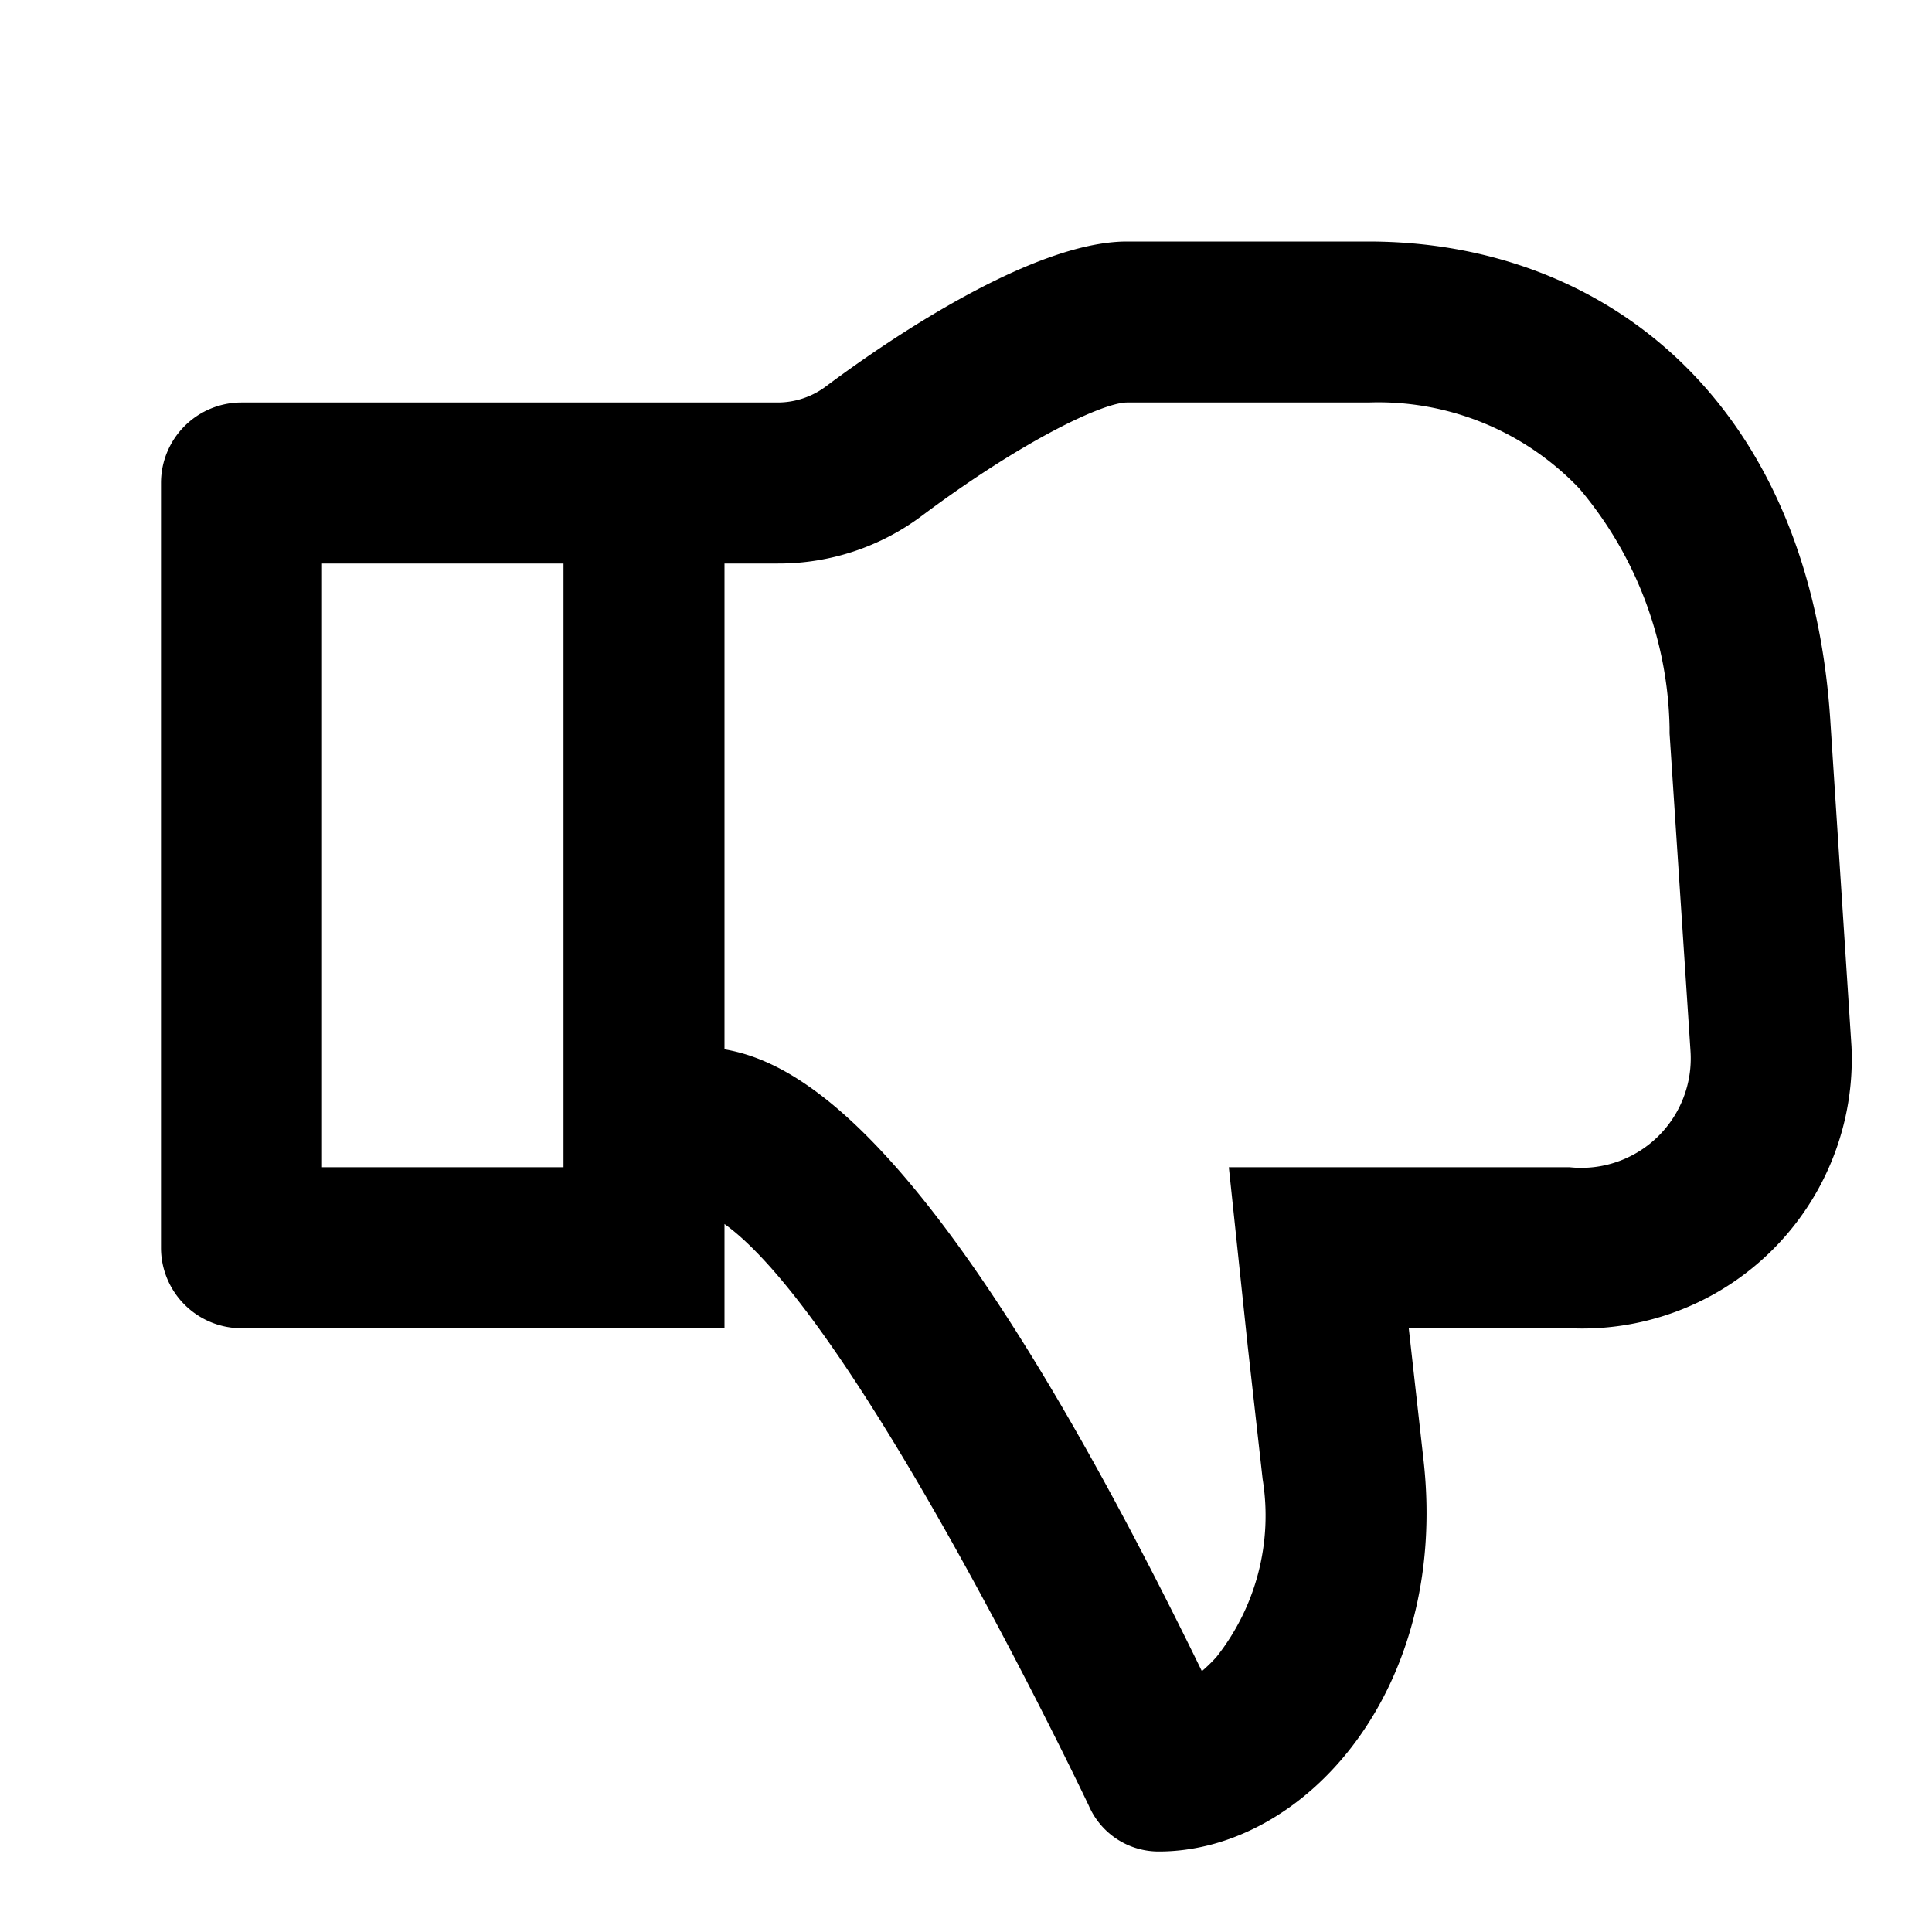 <svg xmlns="http://www.w3.org/2000/svg" viewBox="0 0 48 48"><defs><style>.cls-1{fill:none;}</style></defs><title>thumbs-down</title><g id="Layer_2" data-name="Layer 2"><g id="invisible_box" data-name="invisible box"><rect class="cls-1" width="48" height="48"/></g><g id="Layer_3" data-name="Layer 3"><path d="M45.48,18h0C45,10,39.89,6,34,6H28c-2.42,0-6.13,2.59-7.48,3.6a2,2,0,0,1-1.2.4H6a2,2,0,0,0-2,2V31a2,2,0,0,0,2,2H18V30.41c3.33,2.39,9.05,14.45,9.05,14.45A1.89,1.89,0,0,0,28.79,46c3.61,0,7.21-4,6.58-9.7L35,33h4a6.7,6.7,0,0,0,7-7ZM14,29H8V14h6Zm25,0H30.53L31,33.45l.37,3.3a5.66,5.66,0,0,1-1.15,4.42,3.91,3.91,0,0,1-.36.35C23.52,28.51,20,26.41,18,26.07V14h1.32a5.93,5.93,0,0,0,3.59-1.19C25.41,10.94,27.41,10,28,10h6a6.89,6.89,0,0,1,5.24,2.14,9.48,9.48,0,0,1,2.24,5.94v.14L42,26.11A2.72,2.72,0,0,1,39,29Z"/></g></g></svg>